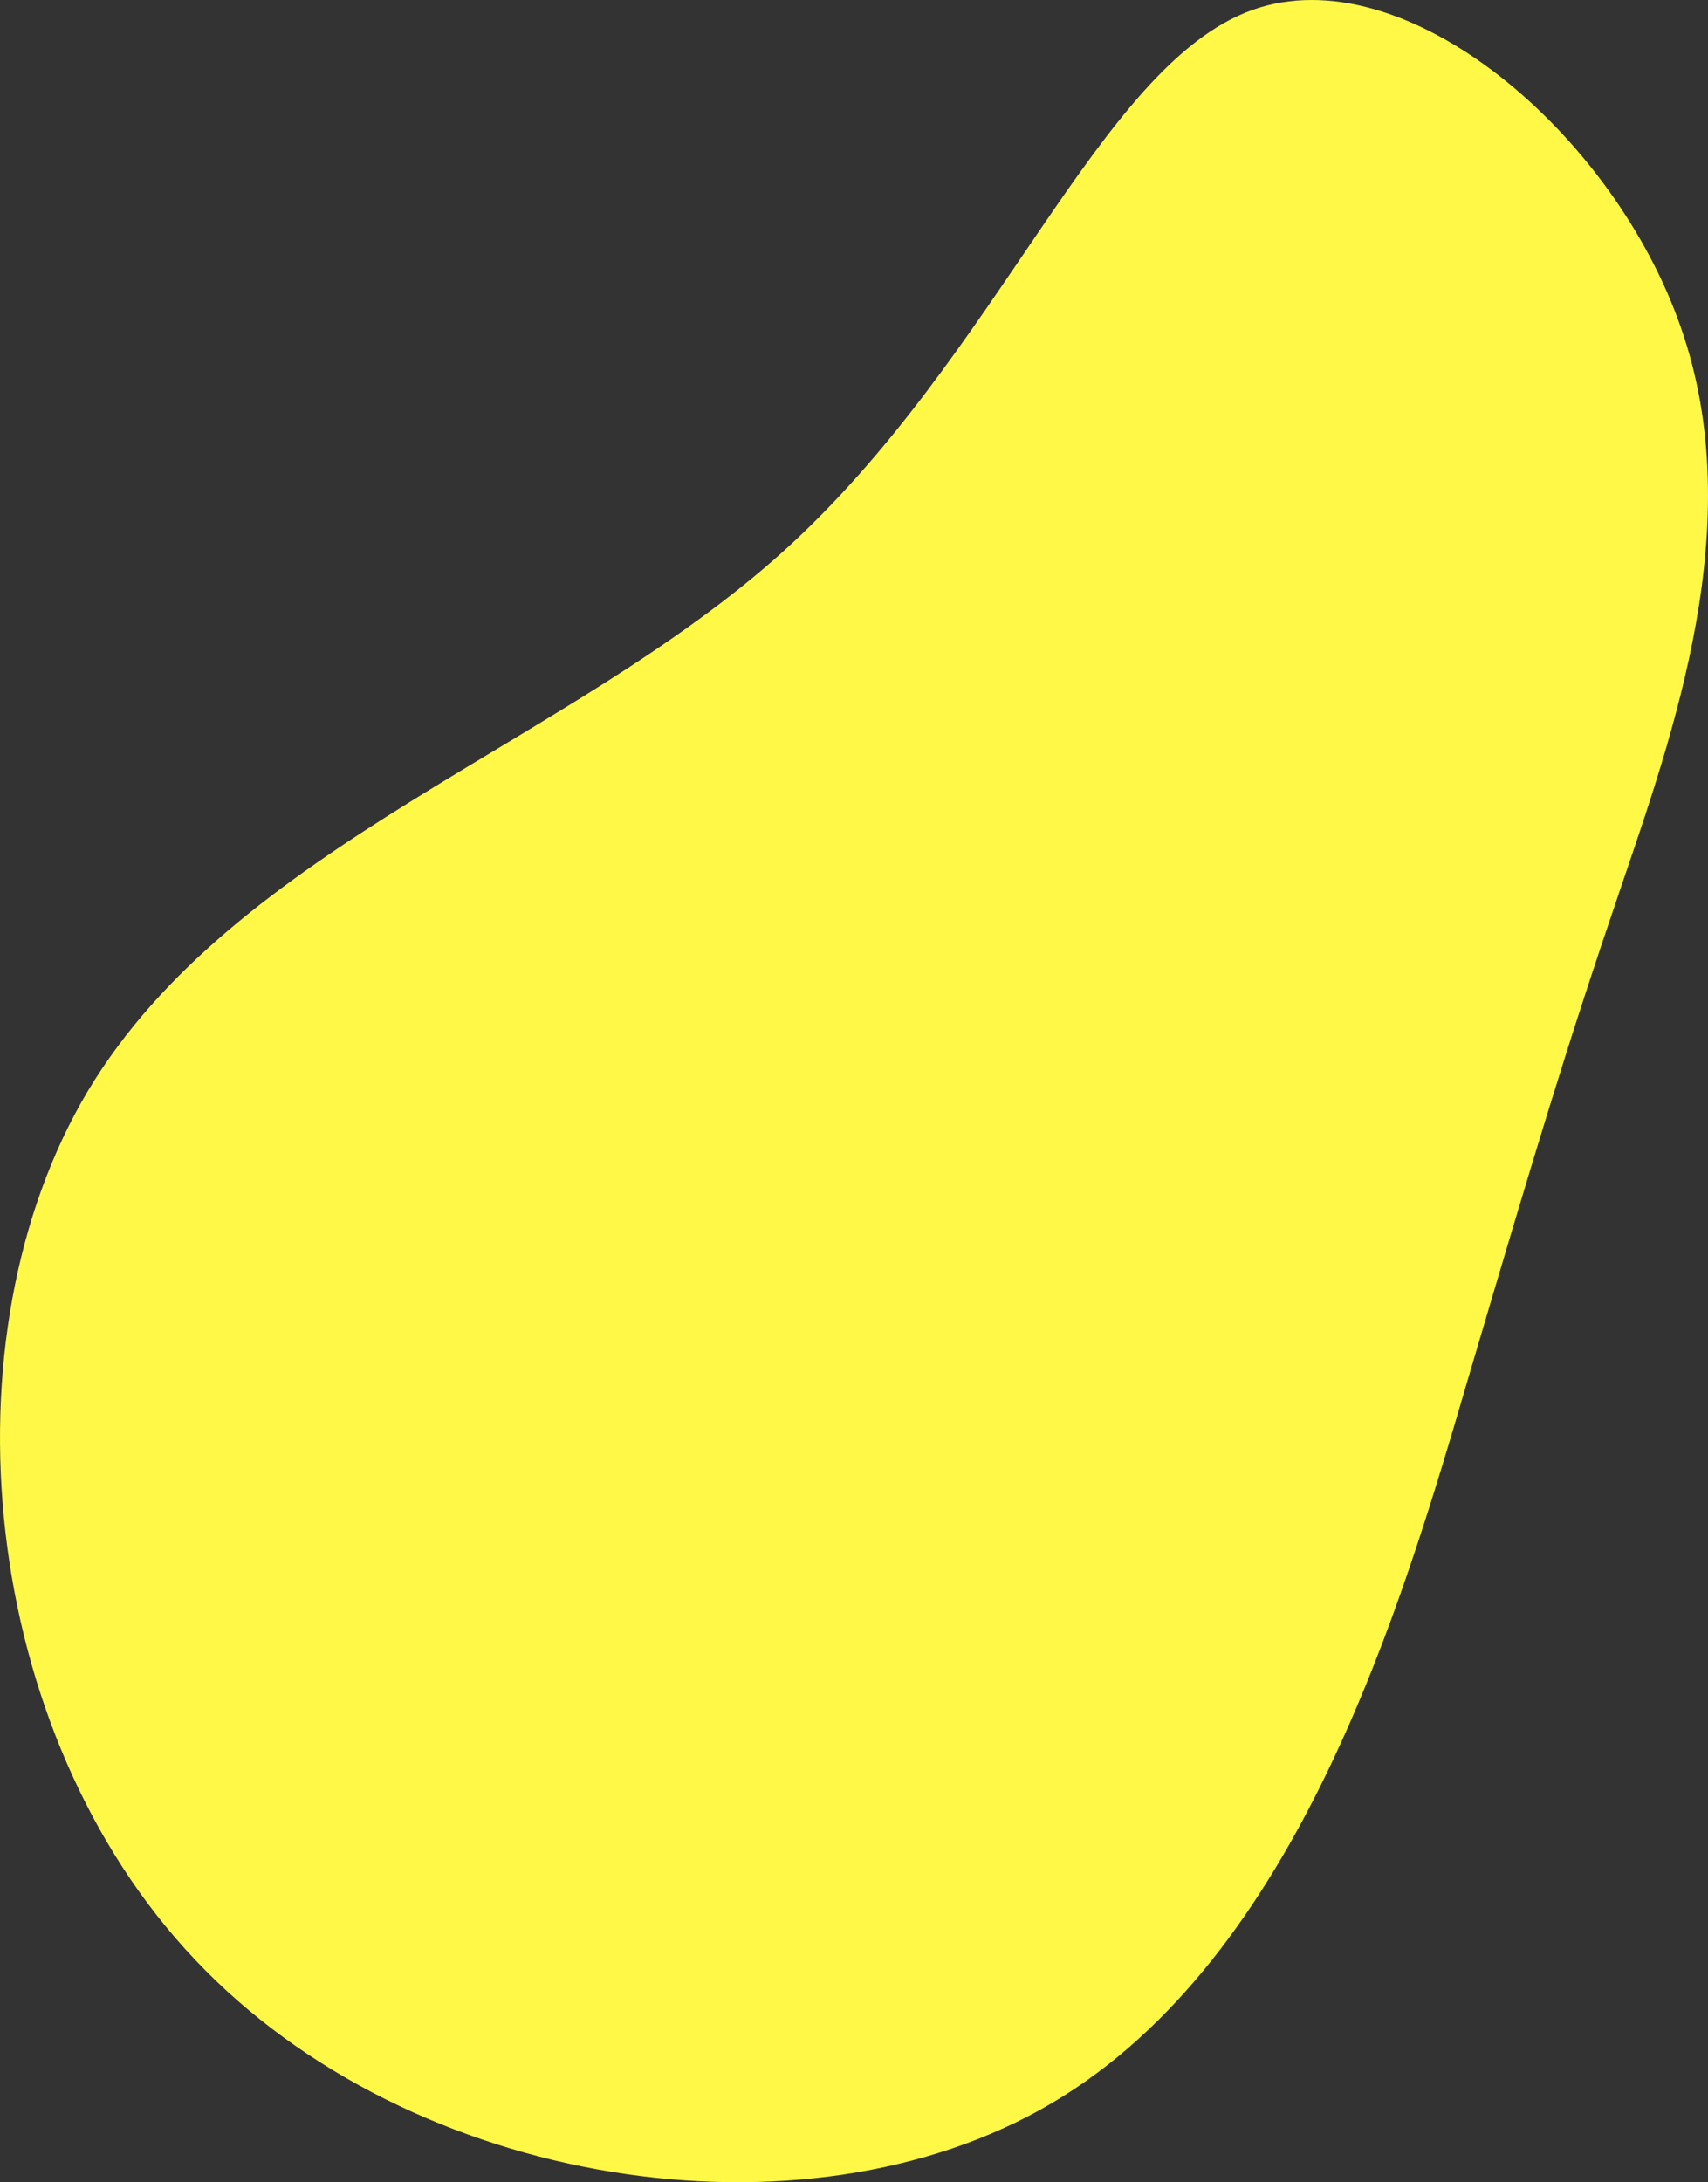 
<svg version="1.1" id="Слой_1"
	 xmlns="http://www.w3.org/2000/svg"
	 x="0px" y="0px" width="119px" height="152px" viewBox="0 0 119 152" enable-background="new 0 0 119 152" xml:space="preserve">
<rect x="0" y="0" width="119" height="152" fill="#333333" stroke="none"/>
<path fill="#FFF846" d="M13.602,136.515c-15.04-15.84-17.718-43.335-7.481-60.52C16.397,58.852,39.588,51.939,54.59,38.389
	C69.63,24.8,76.52,4.573,87.23,0.702c10.71-3.832,25.278,8.651,29.924,22.24c4.685,13.55-0.59,28.166-4.292,39.07
	c-3.7,10.863-5.866,18.053-10.552,33.933c-4.646,15.84-11.812,40.412-29.057,50.565C56.007,156.662,28.603,152.396,13.602,136.515z"
	/>
</svg>
